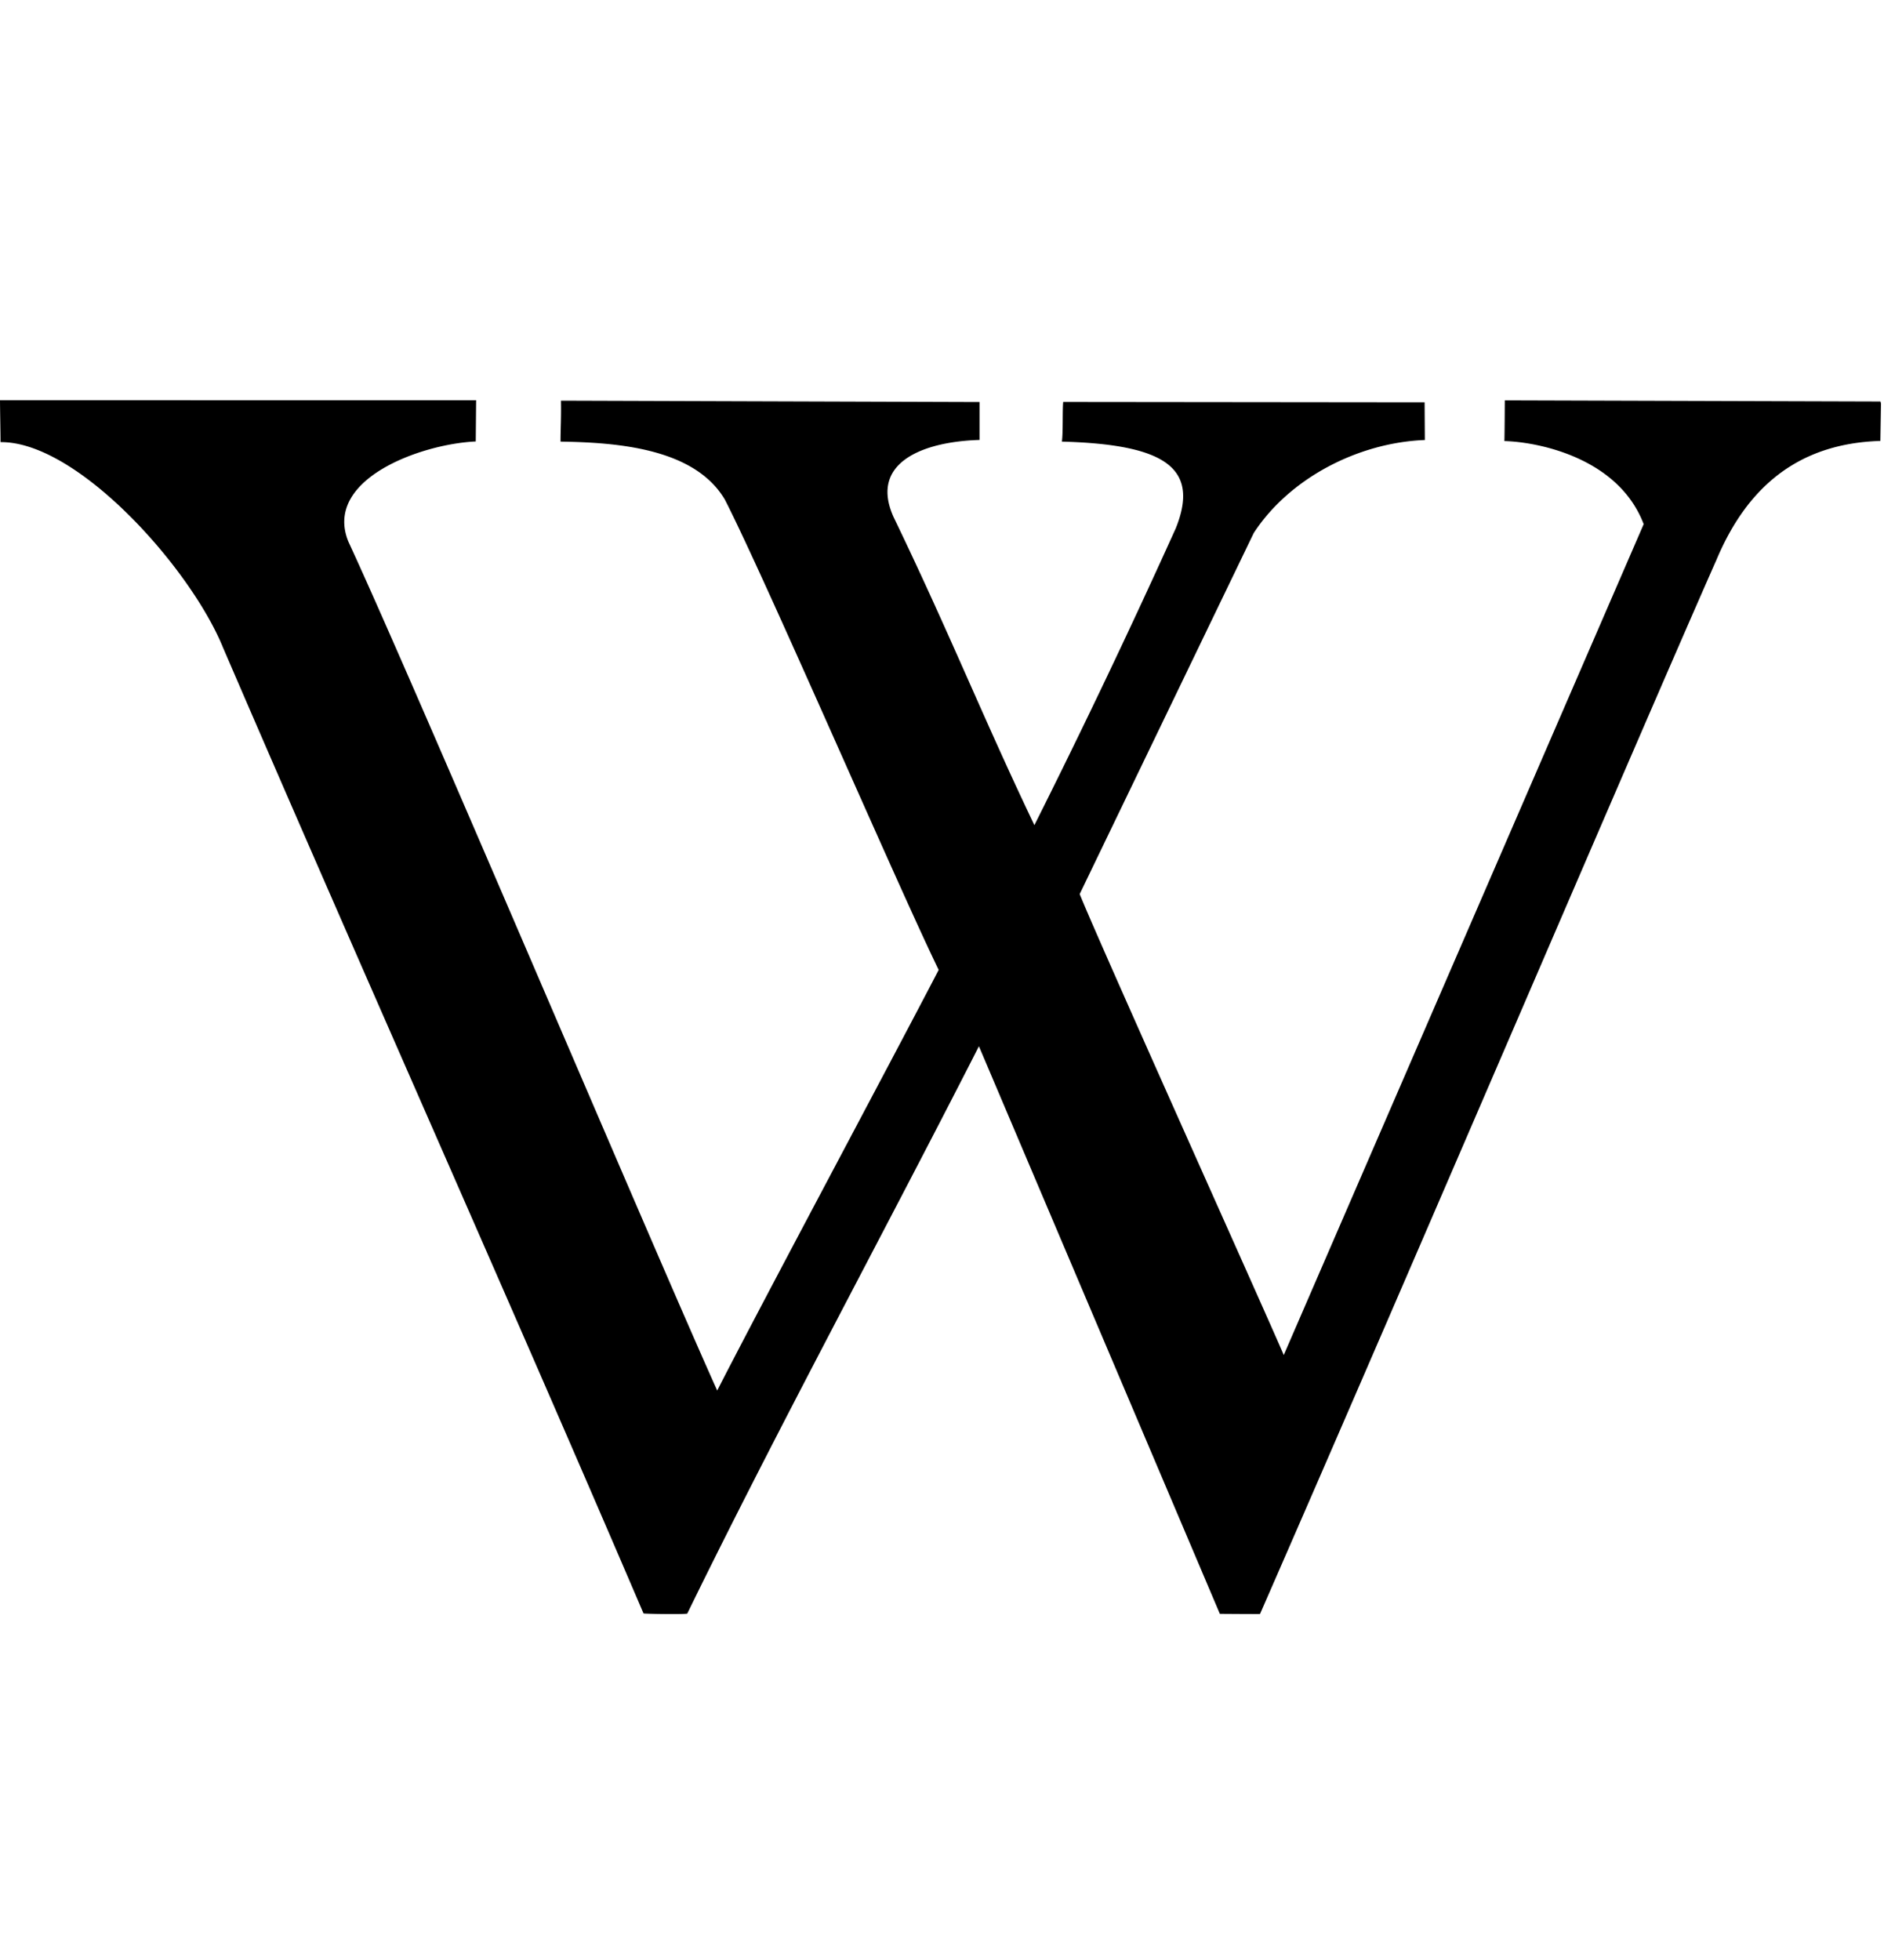 <svg width="25" height="26" fill="none" xmlns="http://www.w3.org/2000/svg"><g clip-path="url(#clip0_317_1362)"><path d="M24.953 5.326l-4.985-.015c-.001.181-.002.398-.005.54.424.01 1.508.21 1.848 1.102l-4.776 11.022c-.233-.547-2.454-5.48-2.708-6.115l2.31-4.79c.476-.729 1.388-1.199 2.27-1.233l-.003-.5-4.796-.005c-.011.127 0 .394-.017.526 1.353.037 1.836.34 1.512 1.148a108.565 108.565 0 01-1.877 3.94c-.686-1.435-1.122-2.54-1.87-4.09-.322-.719.39-.998 1.142-1.02v-.503l-5.554-.018c.004.237-.006.37-.006.543.774.012 1.78.094 2.18.768.531 1.035 2.302 5.141 2.838 6.24-.683 1.313-2.344 4.415-2.939 5.58-.852-1.892-4.004-9.34-4.895-11.263-.332-.82.95-1.292 1.691-1.327l.005-.547H0c.001.164.007.435.007.556 1.025-.01 2.523 1.674 2.95 2.72 1.844 4.28 3.747 8.534 5.582 12.817 0 .007.575.015.581.002 1.2-2.457 2.604-5.04 3.87-7.525l3.197 7.529c.002 0 .53.004.533.002 2.027-4.633 5.064-11.74 6.057-13.984.404-.96 1.08-1.544 2.175-1.577l.008-.498-.007-.025z" fill="#000"/></g><defs><clipPath id="clip0_317_1362"><path fill="#fff" transform="translate(0 .88)" d="M0 0h24.96v24.96H0z"/></clipPath></defs></svg>